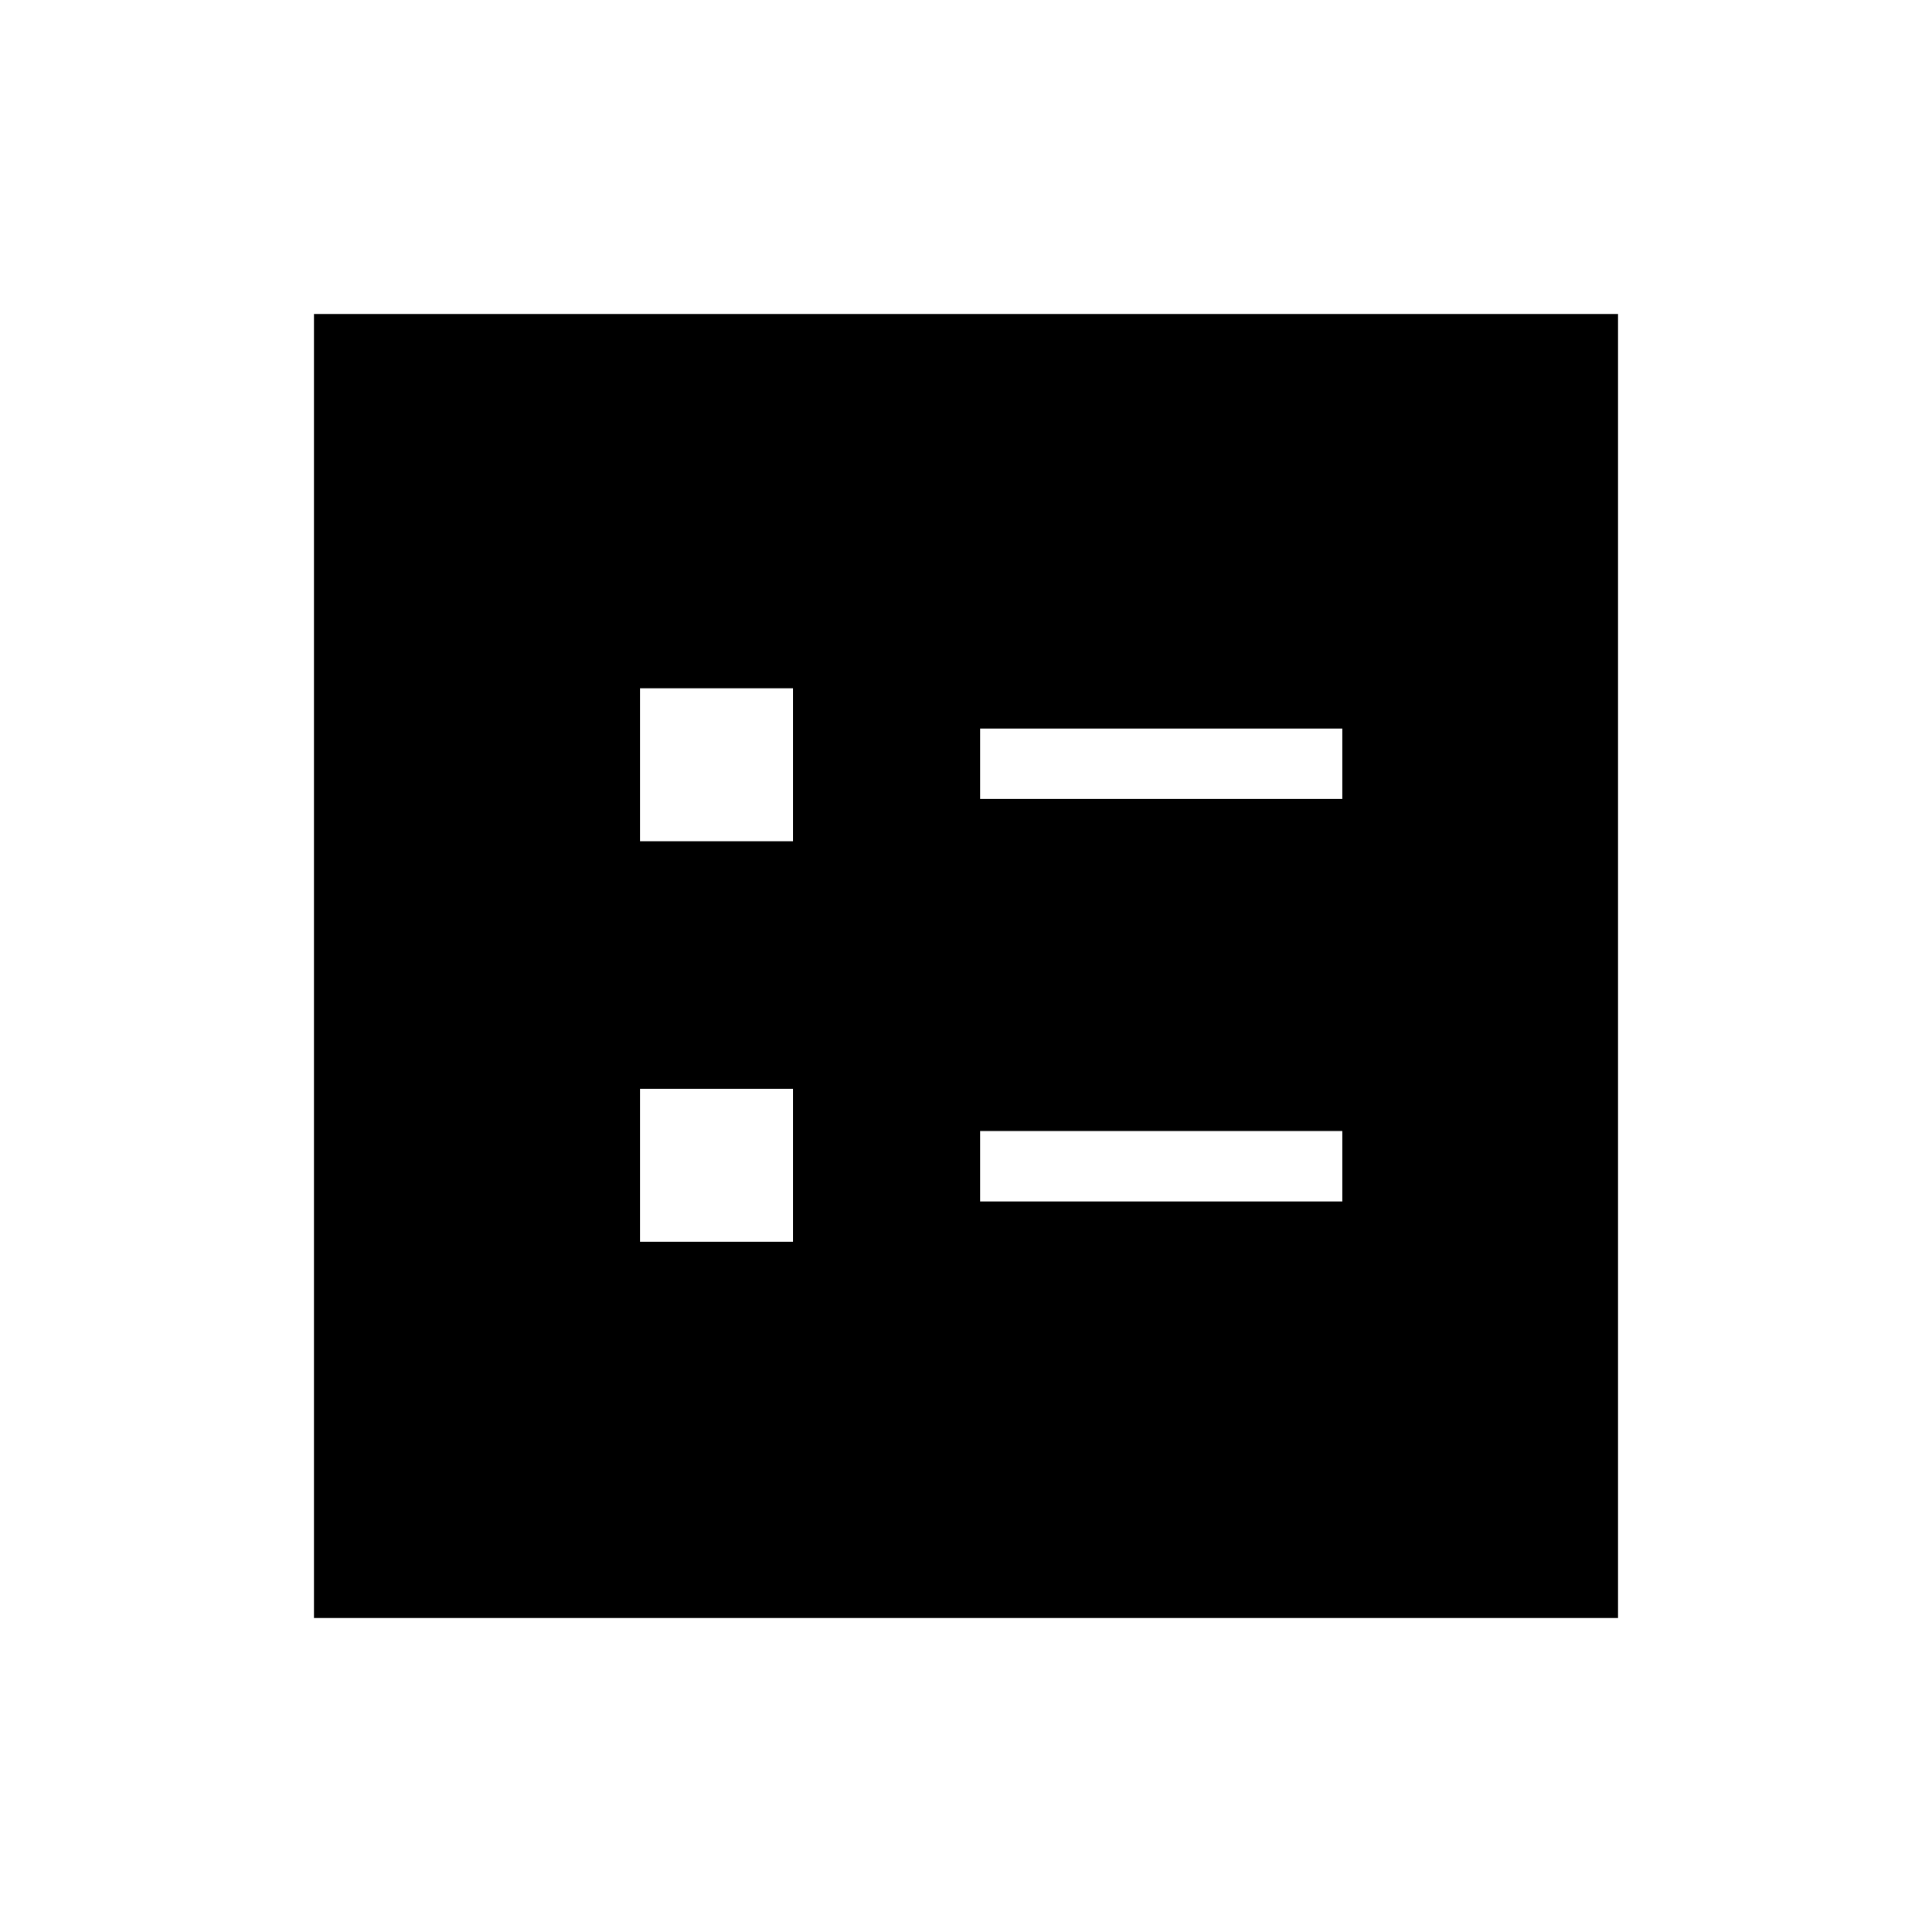 <svg xmlns="http://www.w3.org/2000/svg" height="48" viewBox="0 -960 960 960" width="48"><path d="M487-563h180v-35H487v35Zm0 200h180v-35H487v35ZM318-542h76v-76h-76v76Zm0 199h76v-76h-76v76ZM156-156v-648h648v648H156Z"/></svg>